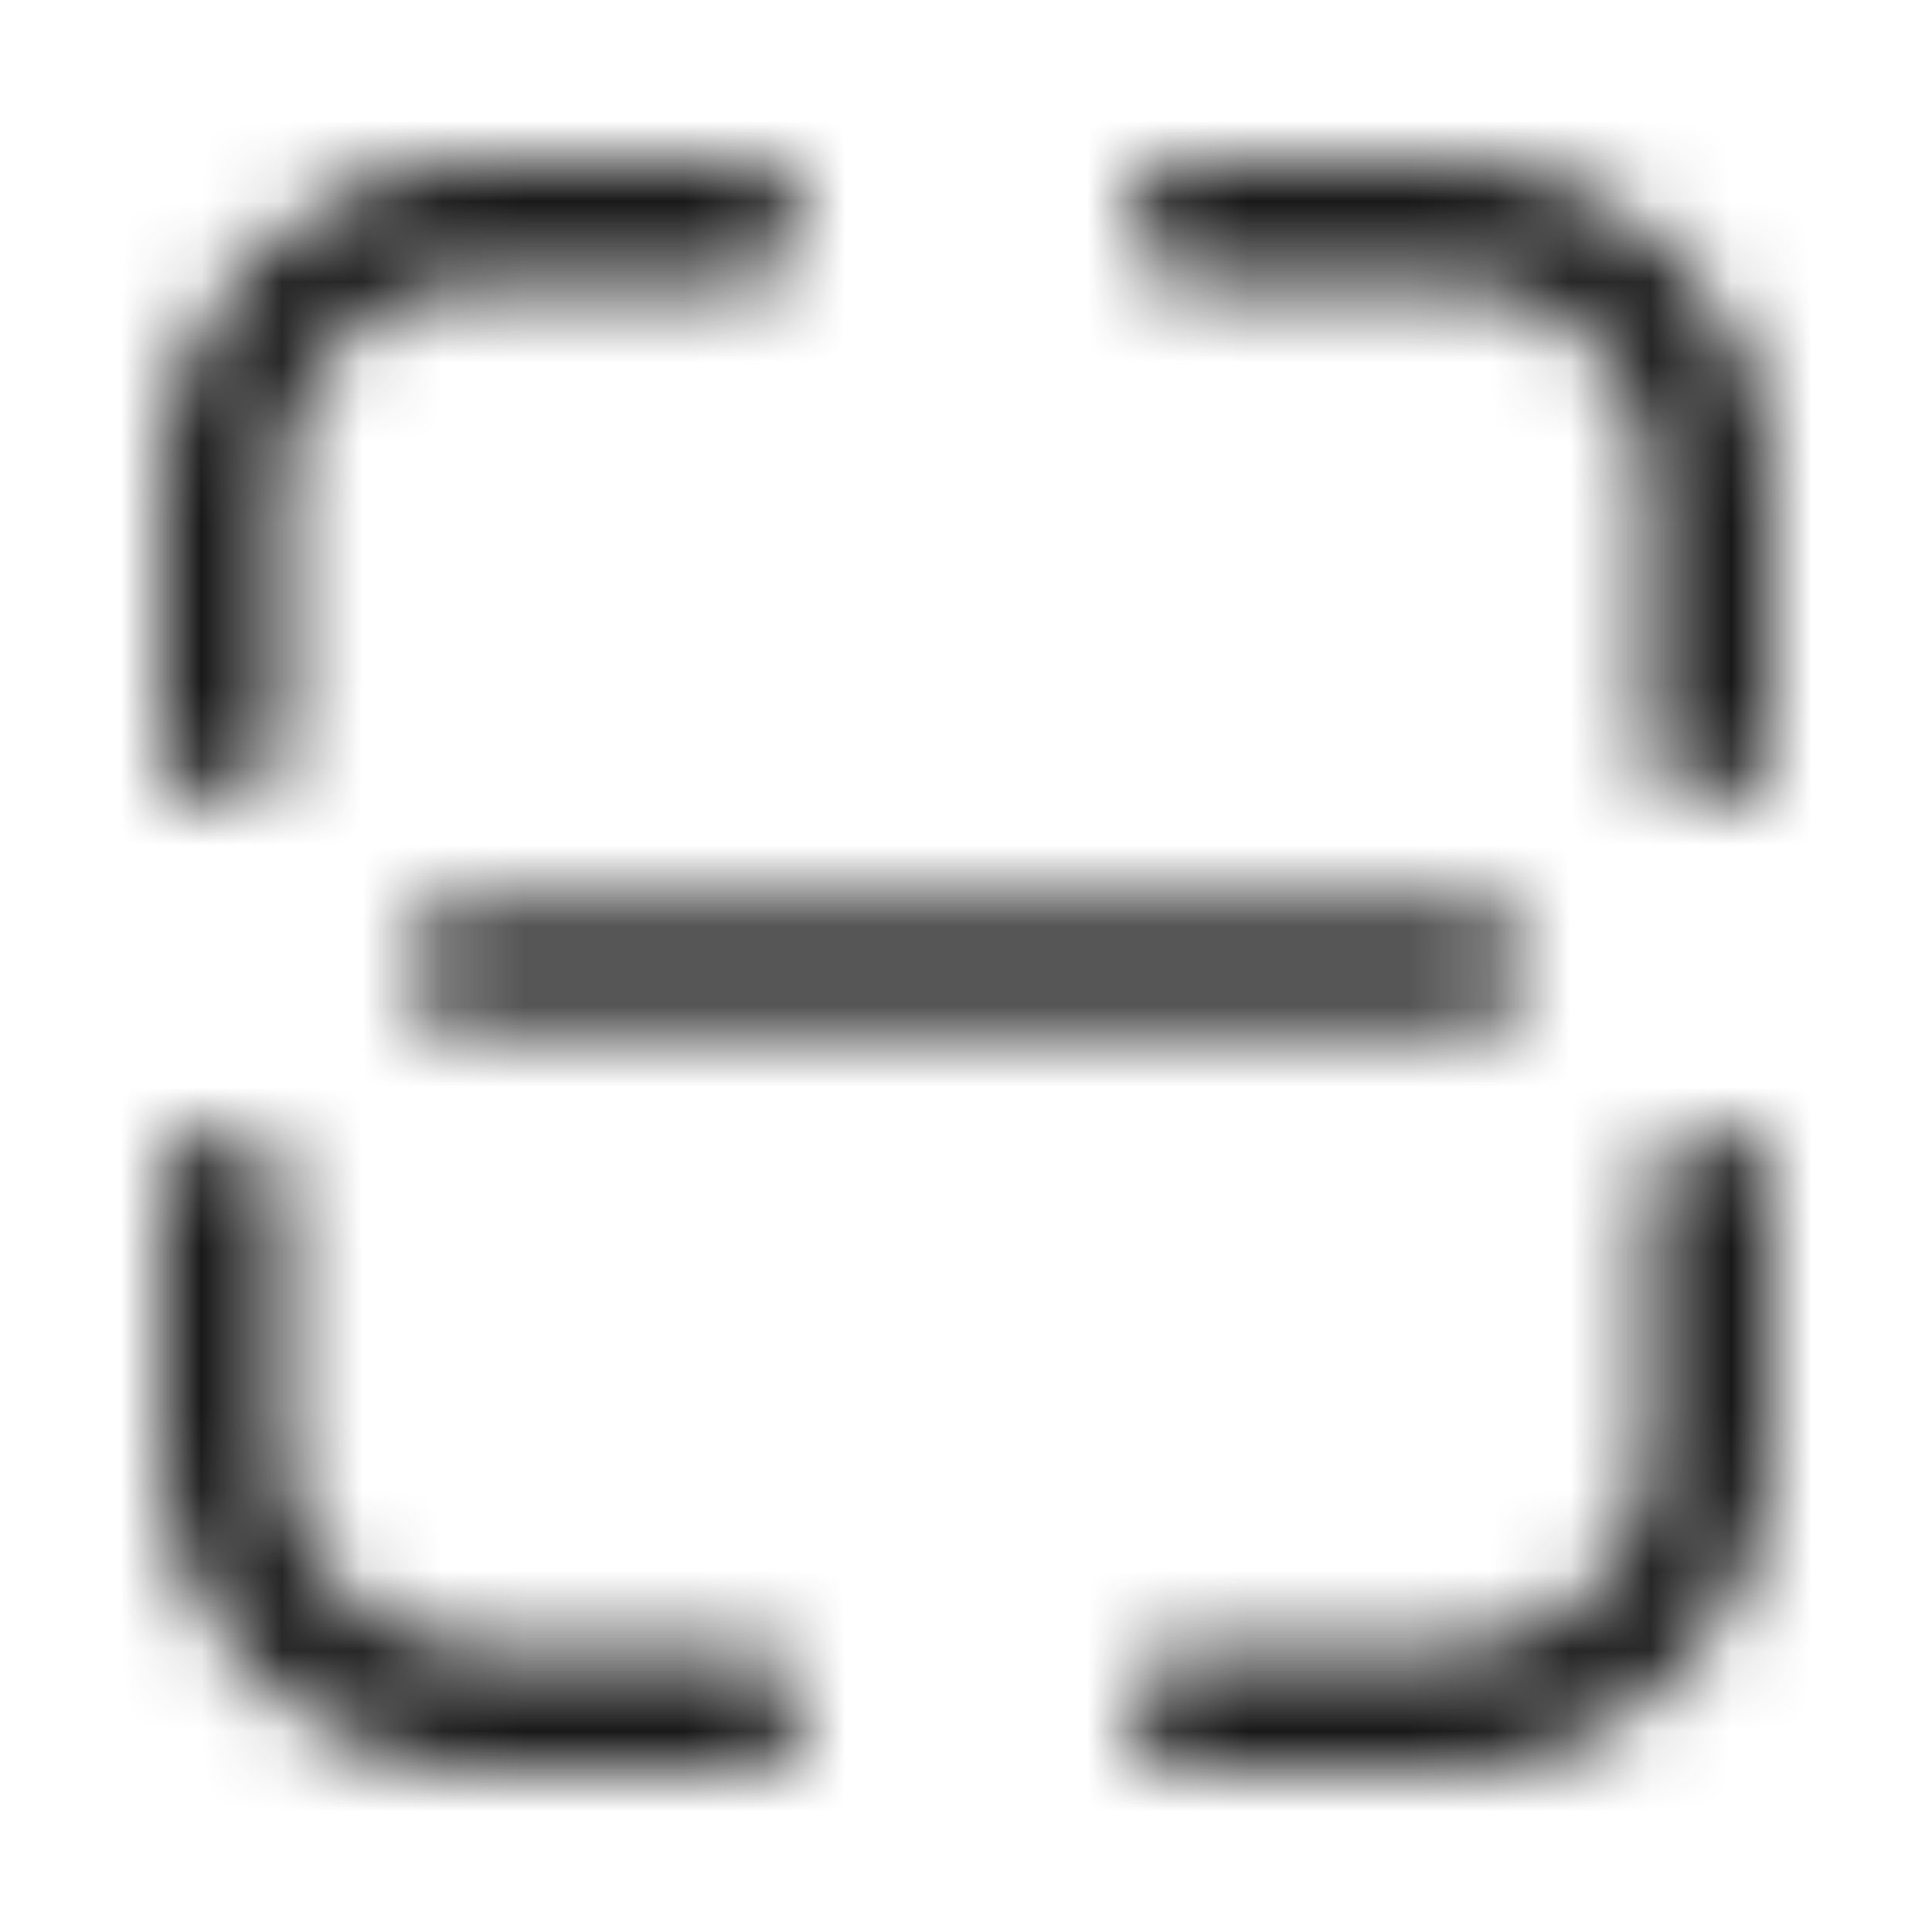 <?xml version="1.0" encoding="UTF-8"?>
<svg width="24px" height="24px" viewBox="0 0 24 24" version="1.1" xmlns="http://www.w3.org/2000/svg" xmlns:xlink="http://www.w3.org/1999/xlink">
    <title>Public/ic_public_scan</title>
    <defs>
        <path d="M21.25,14 C21.63,14 21.943,14.282 21.993,14.648 L22,14.75 L22,18 C22,20.142 20.316,21.891 18.2,21.995 L18,22 L14.75,22 C14.336,22 14,21.664 14,21.25 C14,20.87 14.282,20.557 14.648,20.507 L14.75,20.5 L18,20.5 C19.325,20.5 20.41,19.468 20.495,18.164 L20.5,18 L20.5,14.75 C20.5,14.336 20.836,14 21.25,14 Z M2.75,14 C3.13,14 3.443,14.282 3.493,14.648 L3.5,14.75 L3.5,18 C3.5,19.325 4.532,20.41 5.836,20.495 L6,20.5 L9.25,20.5 C9.664,20.5 10,20.836 10,21.25 C10,21.63 9.718,21.943 9.352,21.993 L9.25,22 L6,22 C3.858,22 2.109,20.316 2.005,18.2 L2,18 L2,14.75 C2,14.336 2.336,14 2.75,14 Z M18.25,11.25 C18.664,11.25 19,11.586 19,12 C19,12.414 18.664,12.75 18.25,12.75 L5.75,12.75 C5.336,12.75 5,12.414 5,12 C5,11.586 5.336,11.25 5.75,11.25 L18.25,11.25 Z M18,2 C20.142,2 21.891,3.684 21.995,5.8 L22,6 L22,9.25 C22,9.664 21.664,10 21.25,10 C20.87,10 20.557,9.718 20.507,9.352 L20.5,9.25 L20.5,6 C20.5,4.675 19.468,3.59 18.164,3.505 L18,3.5 L14.75,3.5 C14.336,3.5 14,3.164 14,2.75 C14,2.37 14.282,2.057 14.648,2.007 L14.75,2 L18,2 Z M9.25,2 C9.664,2 10,2.336 10,2.75 C10,3.13 9.718,3.443 9.352,3.493 L9.25,3.5 L6,3.5 C4.675,3.5 3.59,4.532 3.505,5.836 L3.5,6 L3.5,9.25 C3.5,9.664 3.164,10 2.75,10 C2.37,10 2.057,9.718 2.007,9.352 L2,9.25 L2,6 C2,3.858 3.684,2.109 5.8,2.005 L6,2 L9.25,2 Z" id="path-1"></path>
    </defs>
    <g id="Public/ic_public_scan" stroke="none" stroke-width="1" fill="none" fill-rule="evenodd">
        <mask id="mask-2" fill="white">
            <use xlink:href="#path-1"></use>
        </mask>
        <g id="形状结合" fill-rule="nonzero"></g>
        <g id="编组" mask="url(#mask-2)" fill="#000000" fill-opacity="0.9">
            <g id="color/#000000">
                <rect x="0" y="0" width="24" height="24"></rect>
            </g>
        </g>
    </g>
</svg>